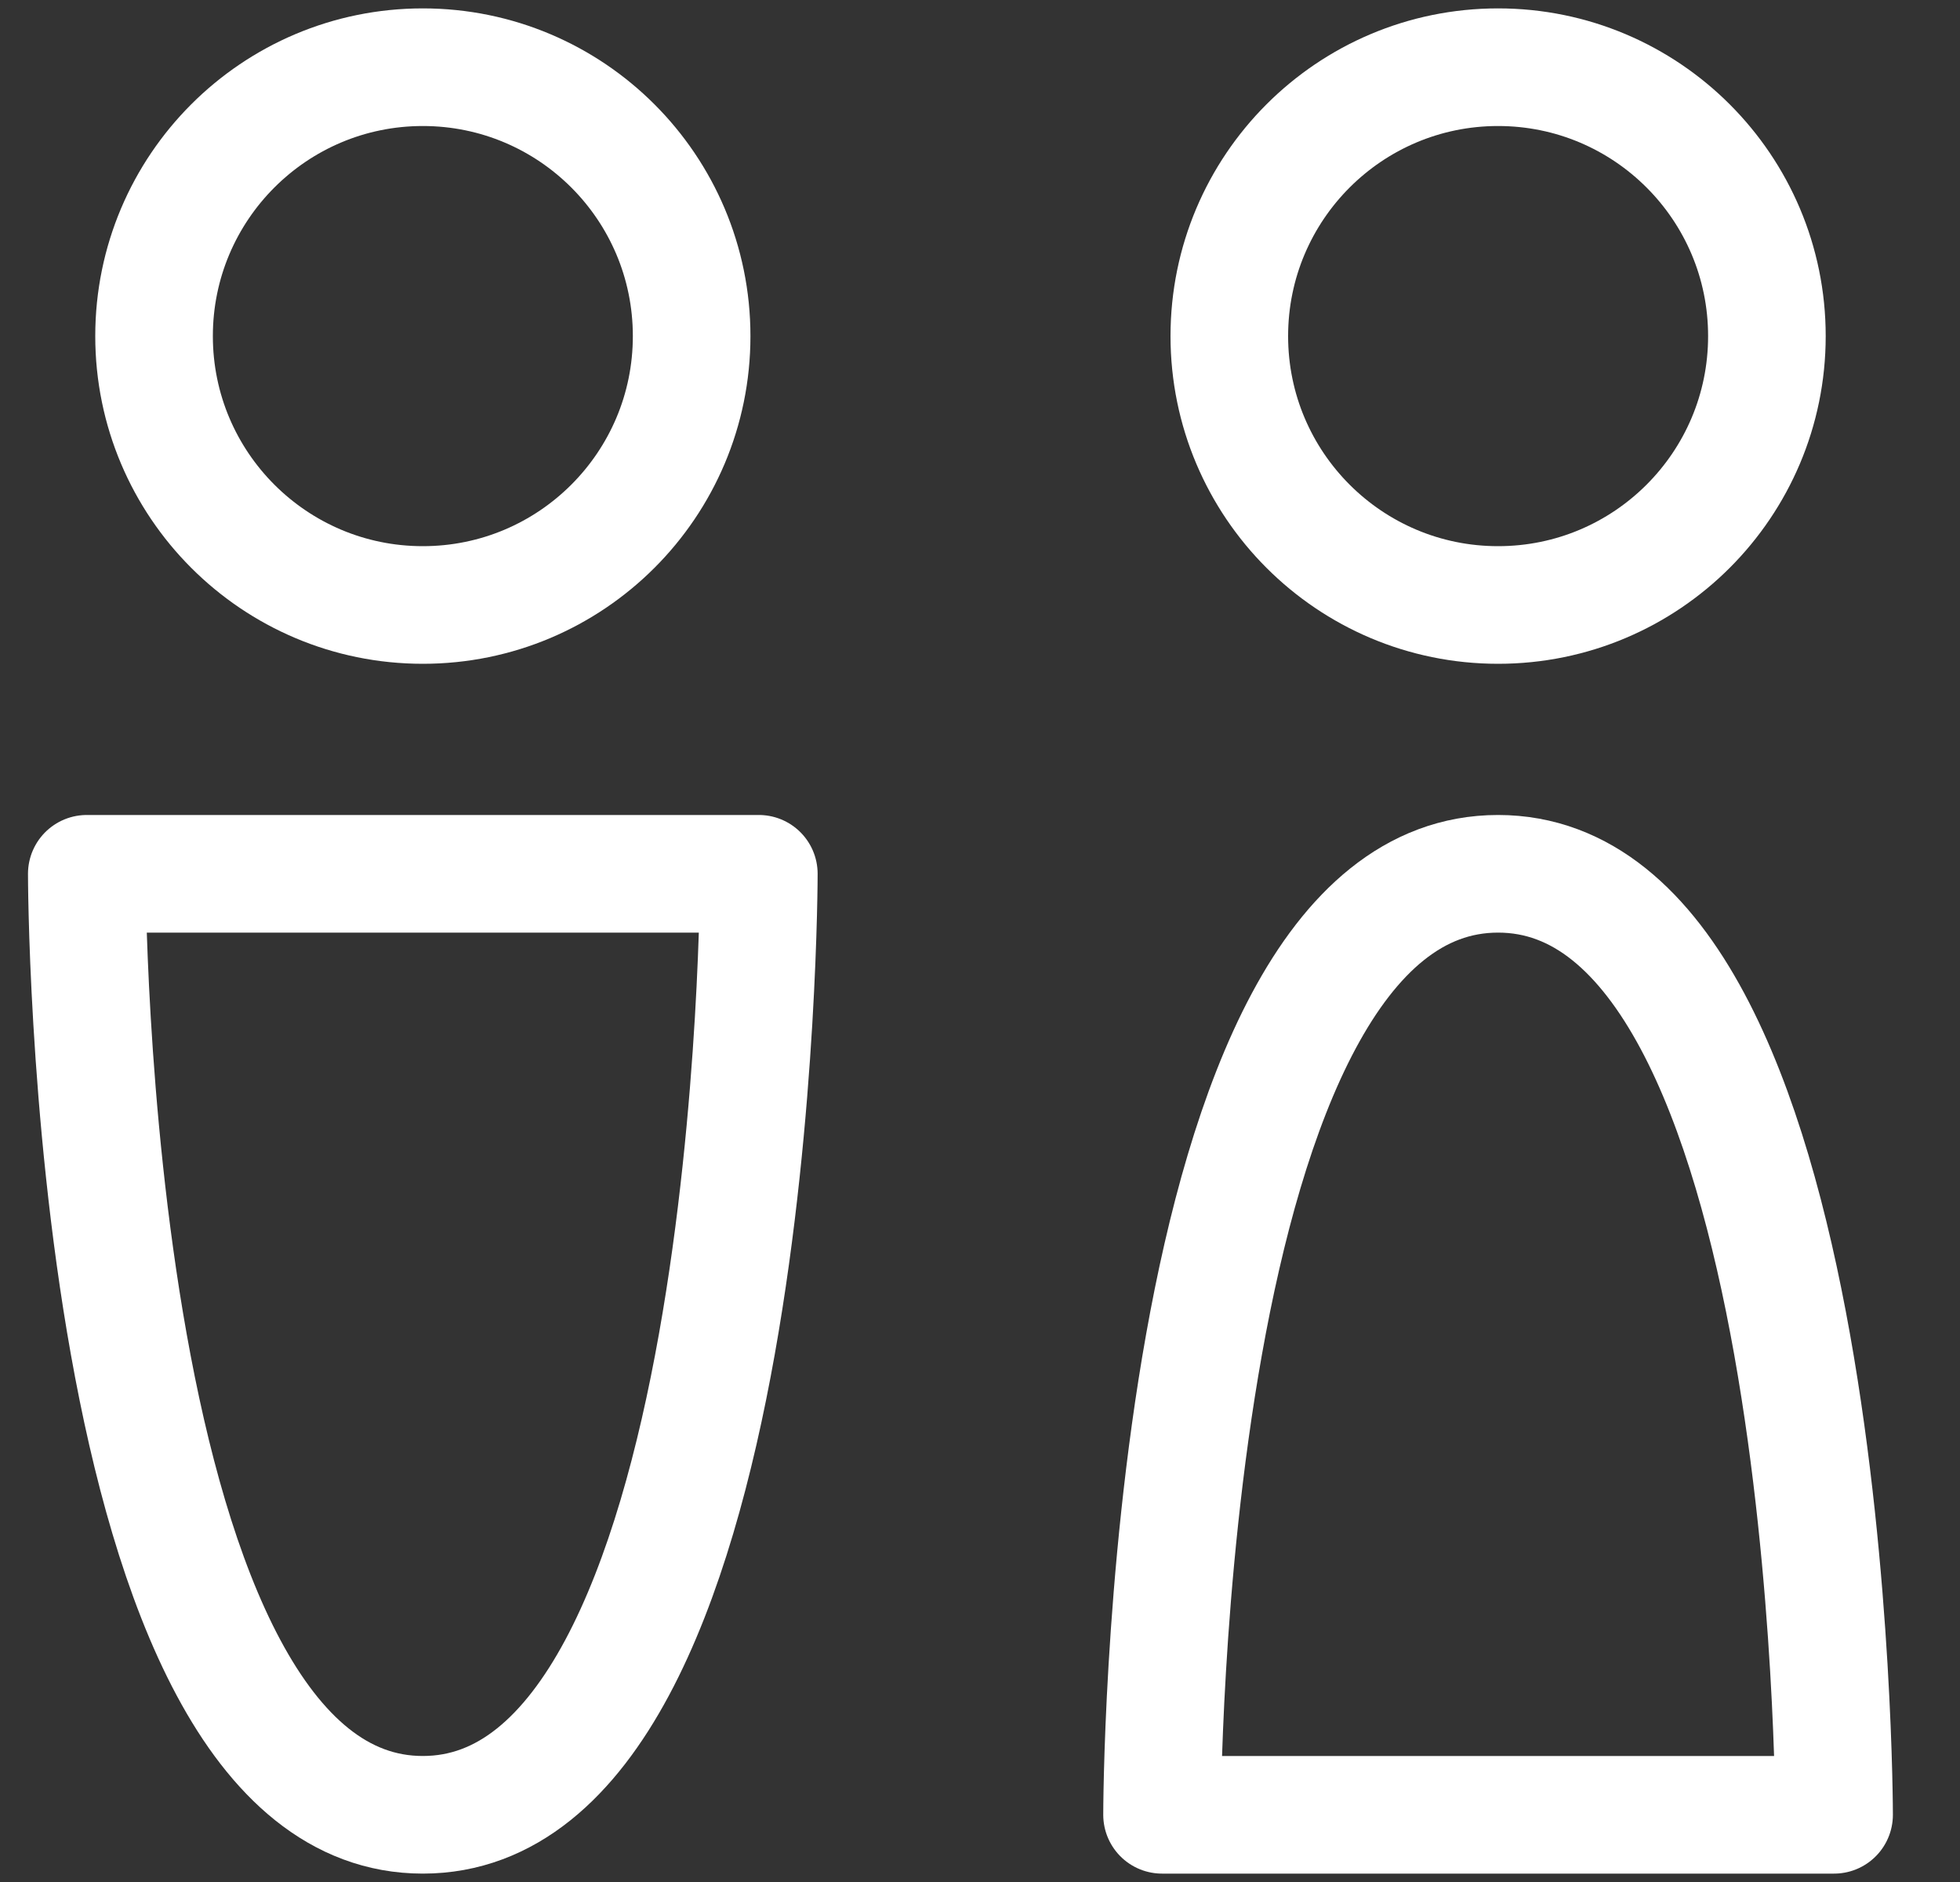 <svg width="25" height="24" viewBox="0 0 25 24" fill="none" xmlns="http://www.w3.org/2000/svg">
<rect x="0" y="0" width="25" height="24" fill="#333333" stroke="none"/>
<g clip-path="url(#clip0_1503_19408)">
<path d="M19.108 7.715C21.002 7.715 22.537 6.18 22.537 4.286C22.537 2.392 21.002 0.857 19.108 0.857C17.215 0.857 15.68 2.392 15.68 4.286C15.68 6.18 17.215 7.715 19.108 7.715Z" stroke="white" stroke-width="1.5" stroke-linecap="round" stroke-linejoin="round"/>
<path d="M19.108 11.143C14.822 11.143 14.822 23.143 14.822 23.143H23.394C23.394 23.143 23.394 11.143 19.108 11.143Z" stroke="white" stroke-width="1.5" stroke-linecap="round" stroke-linejoin="round"/>
<path d="M5.393 7.715C7.287 7.715 8.822 6.18 8.822 4.286C8.822 2.392 7.287 0.857 5.393 0.857C3.5 0.857 1.965 2.392 1.965 4.286C1.965 6.18 3.5 7.715 5.393 7.715Z" stroke="white" stroke-width="1.5" stroke-linecap="round" stroke-linejoin="round"/>
<path d="M5.393 23.143C1.107 23.143 1.107 11.143 1.107 11.143H9.679C9.679 11.143 9.679 23.143 5.393 23.143Z" stroke="white" stroke-width="1.5" stroke-linecap="round" stroke-linejoin="round"/>
</g>
<defs>
<clipPath id="clip0_1503_19408">
<rect width="24" height="24" fill="white" transform="translate(0.25)"/>
</clipPath>
</defs>
</svg>
